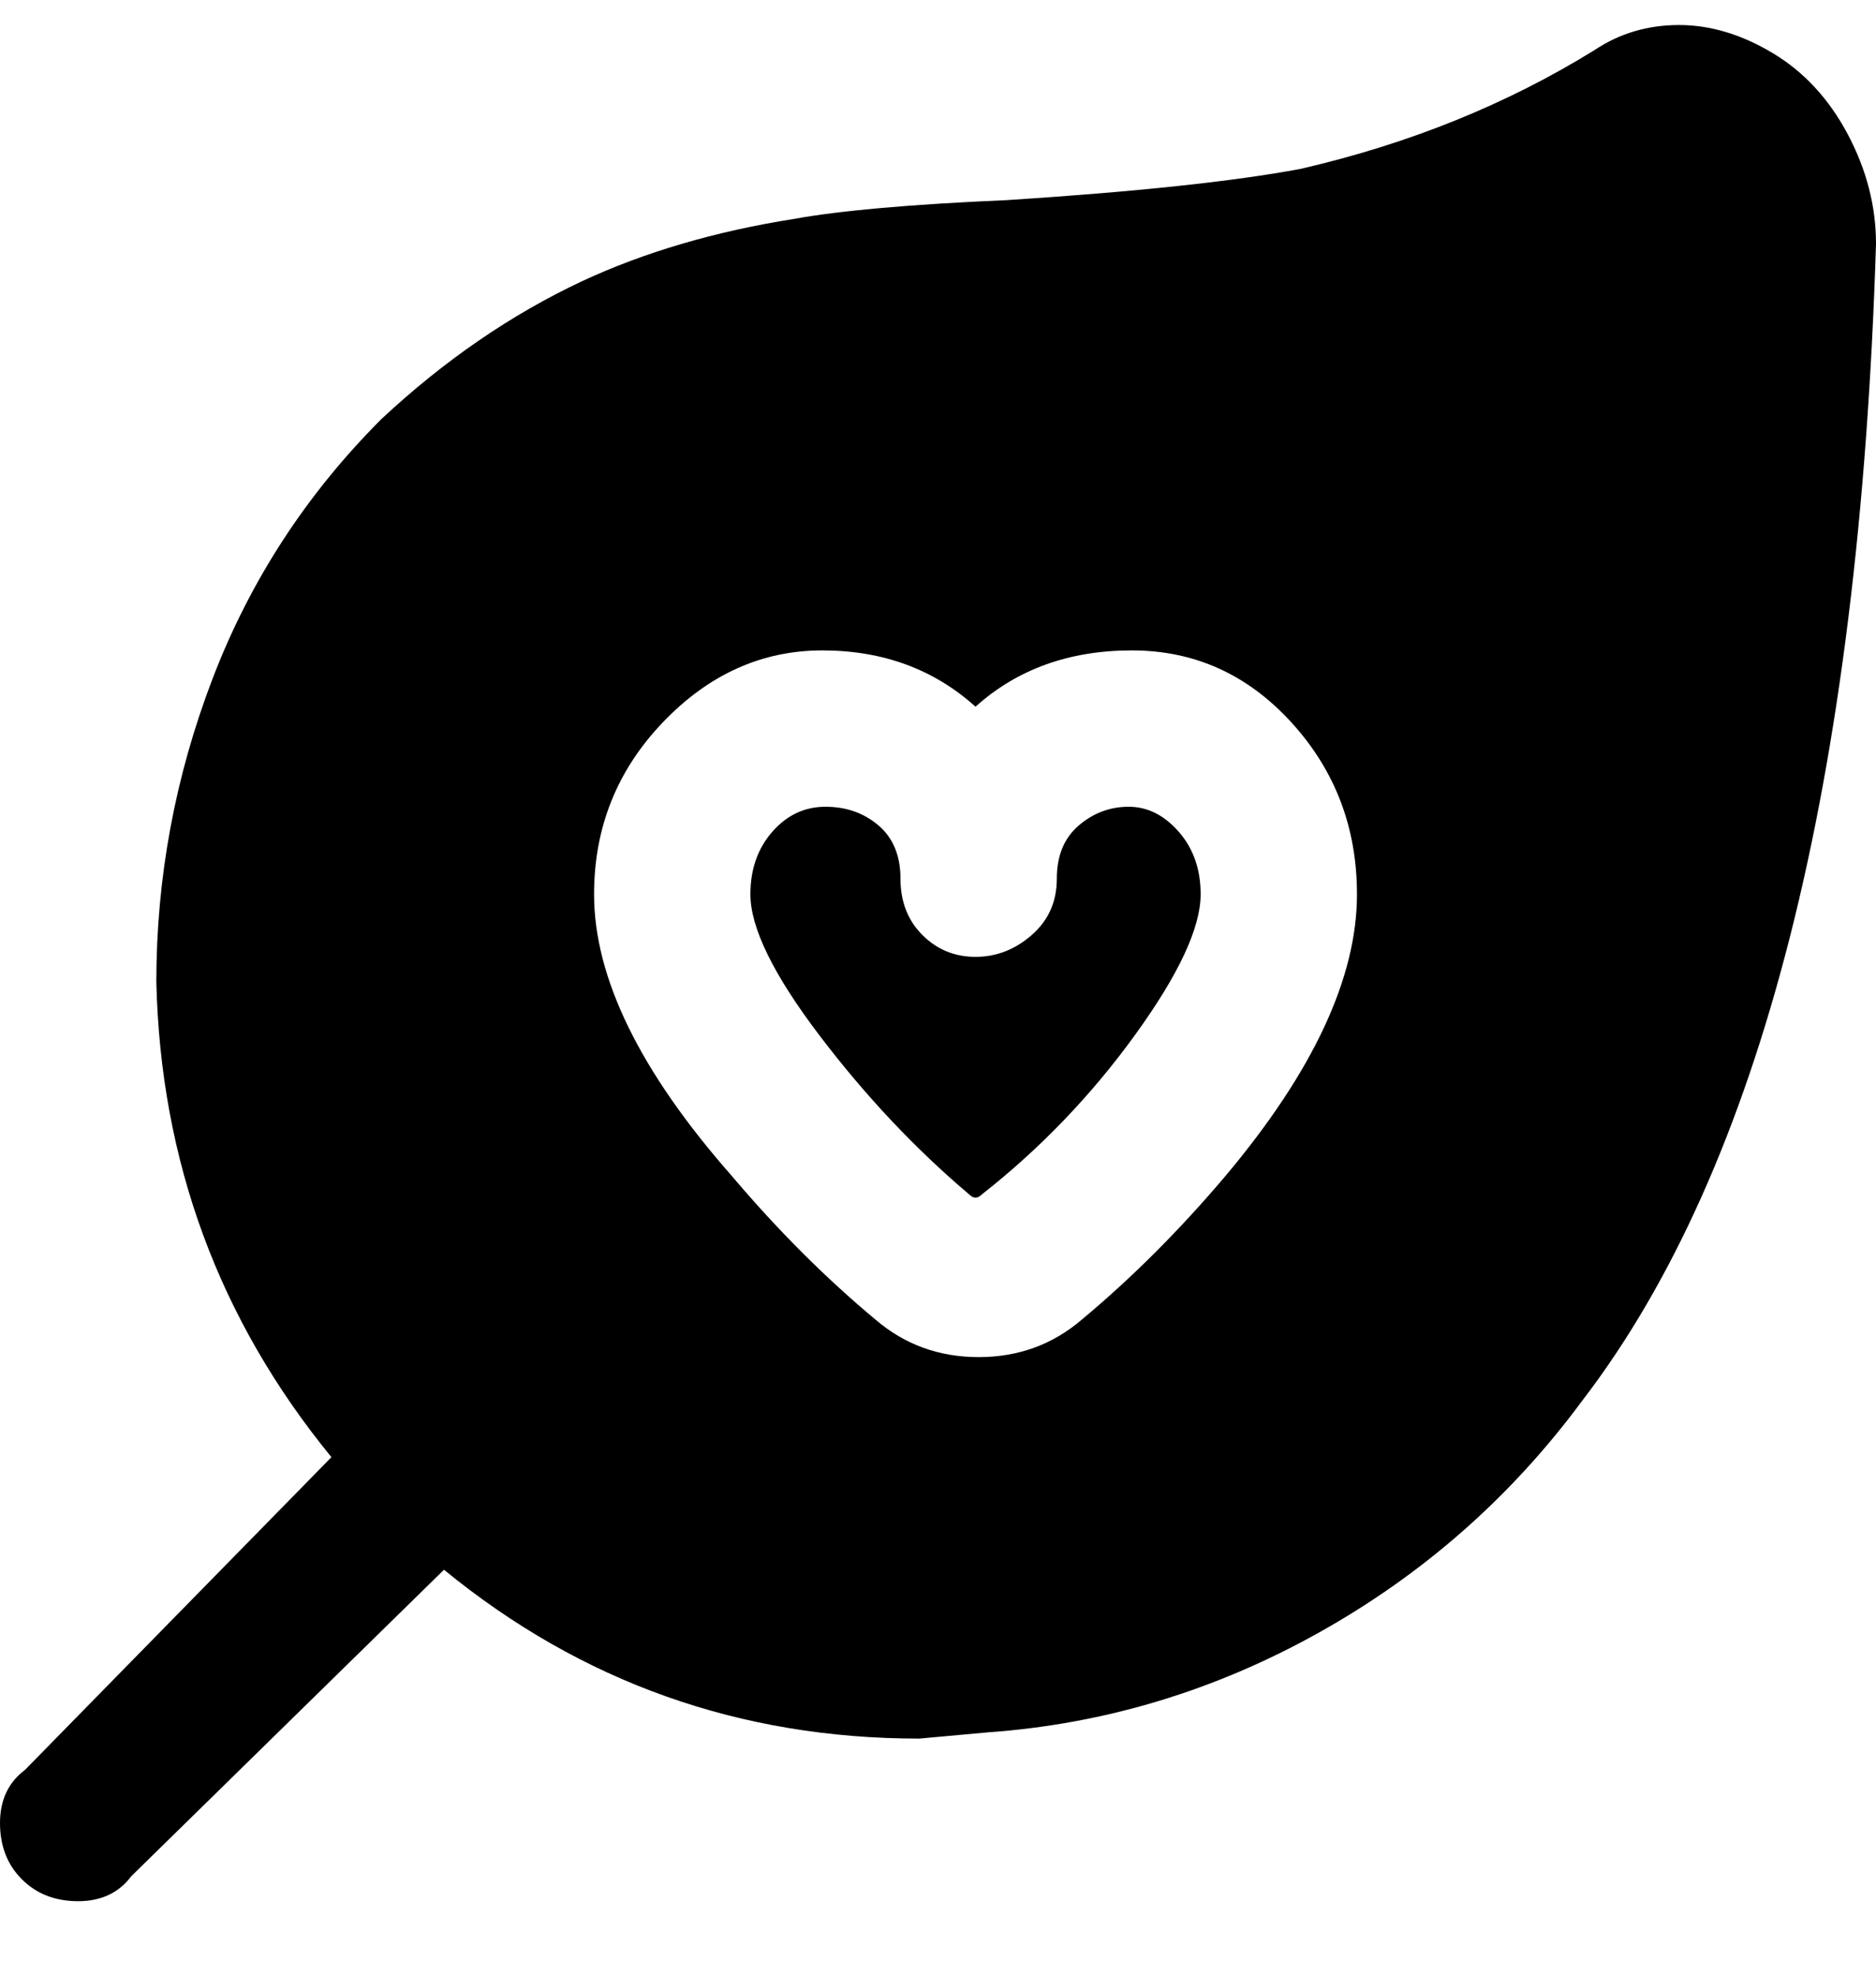 <svg viewBox="0 0 300 316" xmlns="http://www.w3.org/2000/svg"><path d="M192 143q0 8-10.5 22.5T157 191q-1 1-2 0-13-11-24-25.5T120 143q0-6 3.5-10t8.5-4q5 0 8.5 3t3.5 8.5q0 5.5 3.5 9t8.5 3.5q5 0 9-3.5t4-9q0-5.5 3.5-8.5t8-3q4.5 0 8 4t3.5 10zM300 39q-4 129-47 185-17 23-42 37t-53 16l-11 1q-43 0-76-27l-50 49q-3 4-8.5 4t-9-3.5Q0 297 0 291.5t4-8.5l49-50q-27-33-28-76 0-25 9-48.5T61 67q15-14 32-22 15-7 34-10 11-2 34-3 31-2 47-5 26-6 47-19 6-4 13.5-4t15 4.5q7.5 4.5 12 13T300 39zm-83 104q0-16-10.5-27.5T181 104q-15 0-25 9-10-9-24.5-9T106 115.5Q95 127 95 143q0 20 22 45 11 13 23 23 7 6 16.5 6t16.5-6q12-10 23-23 21-25 21-45z"/></svg>